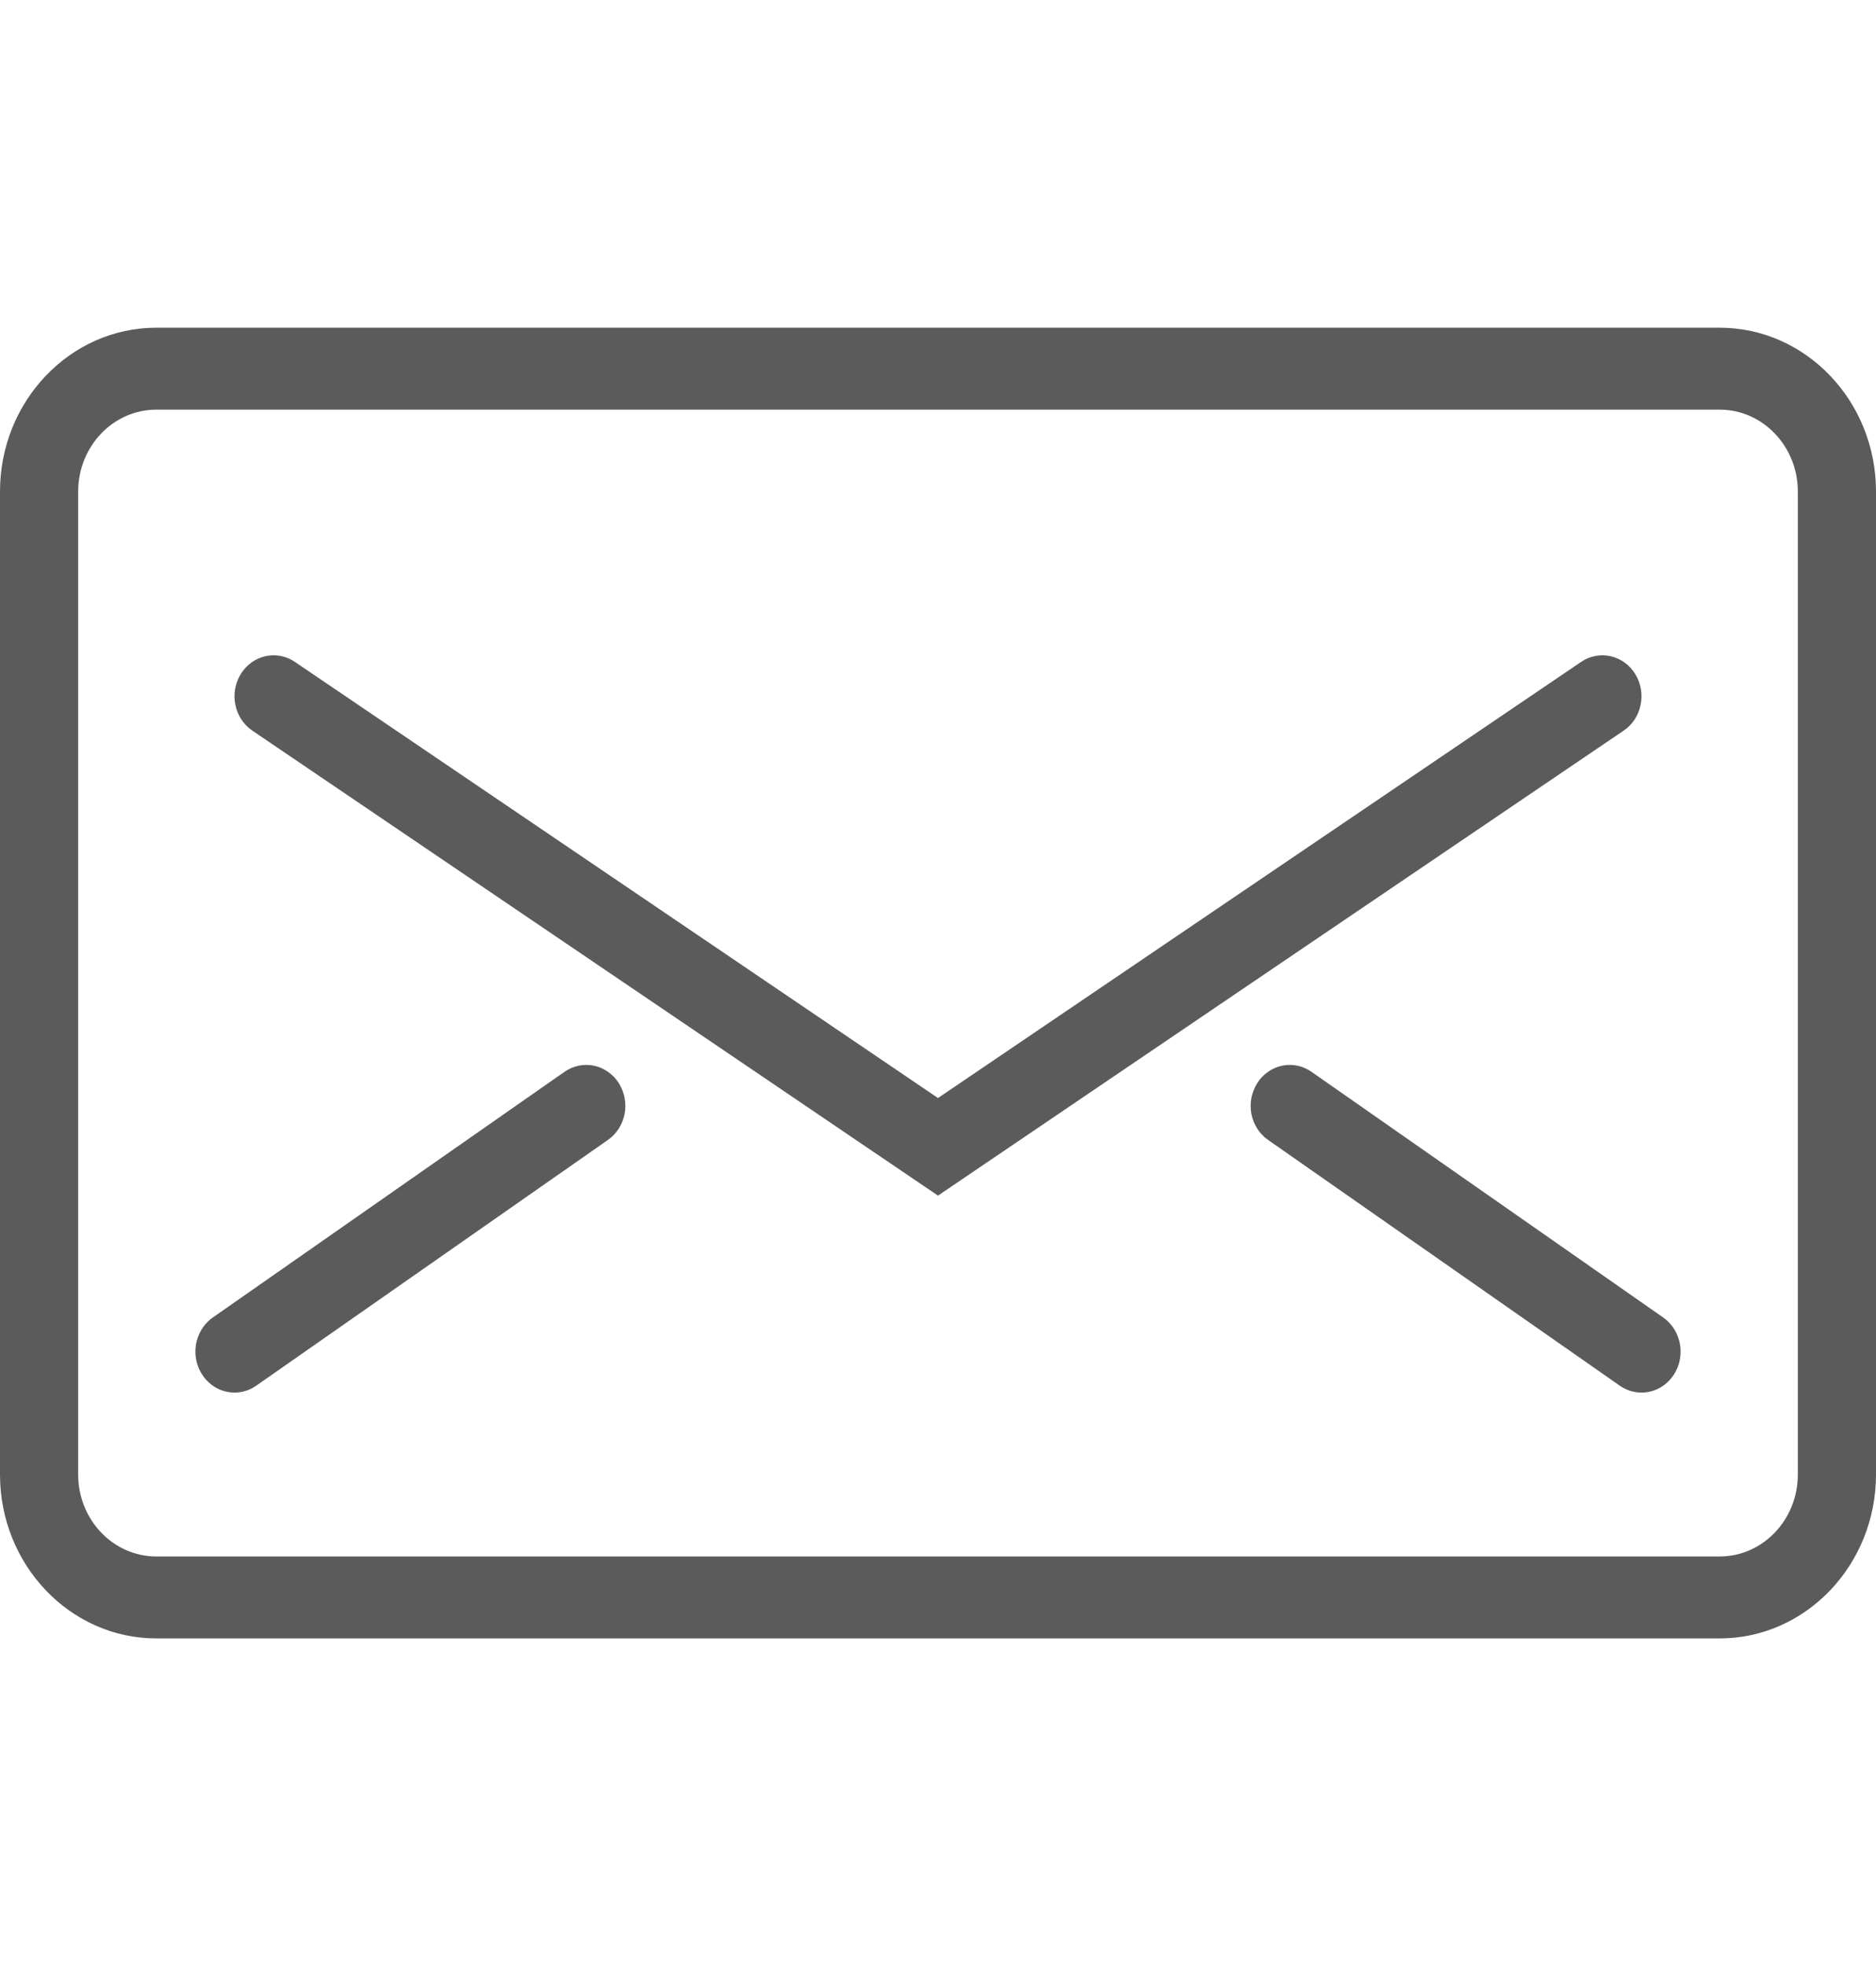 <svg width="21" height="22" viewBox="0 0 21 22" fill="none" xmlns="http://www.w3.org/2000/svg">
<path d="M19.25 18.334H1.75C0.785 18.334 0 17.511 0 16.5V5.5C0 4.489 0.785 3.667 1.75 3.667H19.25C20.215 3.667 21 4.489 21 5.5V16.5C21 17.511 20.215 18.334 19.25 18.334ZM1.75 4.584C1.267 4.584 0.875 4.995 0.875 5.5V16.5C0.875 17.006 1.267 17.417 1.75 17.417H19.25C19.733 17.417 20.125 17.006 20.125 16.5V5.5C20.125 4.995 19.733 4.584 19.25 4.584H1.75Z" fill="#5B5B5B"/>
<path d="M10.5 13.379L2.825 8.176C2.728 8.11 2.659 8.007 2.635 7.888C2.61 7.769 2.632 7.645 2.695 7.543C2.758 7.44 2.857 7.369 2.971 7.343C3.084 7.318 3.203 7.34 3.3 7.406L10.5 12.287L17.7 7.406C17.797 7.34 17.916 7.318 18.029 7.343C18.143 7.369 18.242 7.44 18.305 7.543C18.368 7.645 18.39 7.769 18.365 7.888C18.341 8.007 18.273 8.11 18.175 8.176L10.5 13.379ZM2.626 15.583C2.532 15.583 2.44 15.552 2.365 15.493C2.289 15.434 2.234 15.352 2.206 15.258C2.179 15.164 2.181 15.063 2.213 14.97C2.245 14.877 2.304 14.798 2.382 14.743L6.32 11.993C6.368 11.96 6.421 11.937 6.478 11.925C6.534 11.913 6.592 11.914 6.648 11.925C6.705 11.937 6.758 11.96 6.806 11.994C6.854 12.027 6.895 12.07 6.927 12.12C6.958 12.171 6.981 12.227 6.992 12.286C7.003 12.345 7.003 12.405 6.992 12.465C6.98 12.524 6.958 12.58 6.926 12.63C6.894 12.68 6.853 12.723 6.805 12.756L2.868 15.506C2.796 15.556 2.712 15.583 2.626 15.583ZM18.375 15.583C18.291 15.583 18.207 15.558 18.132 15.506L14.195 12.756C14.147 12.723 14.106 12.68 14.074 12.63C14.042 12.58 14.02 12.524 14.008 12.465C13.997 12.405 13.997 12.345 14.008 12.286C14.02 12.227 14.042 12.171 14.074 12.12C14.105 12.07 14.146 12.027 14.194 11.994C14.242 11.96 14.296 11.937 14.352 11.925C14.408 11.914 14.466 11.913 14.523 11.925C14.579 11.937 14.633 11.96 14.68 11.993L18.618 14.743C18.696 14.798 18.755 14.877 18.787 14.97C18.819 15.063 18.821 15.164 18.794 15.258C18.767 15.352 18.711 15.434 18.636 15.493C18.56 15.552 18.469 15.583 18.375 15.583Z" fill="#5B5B5B"/>
</svg>

